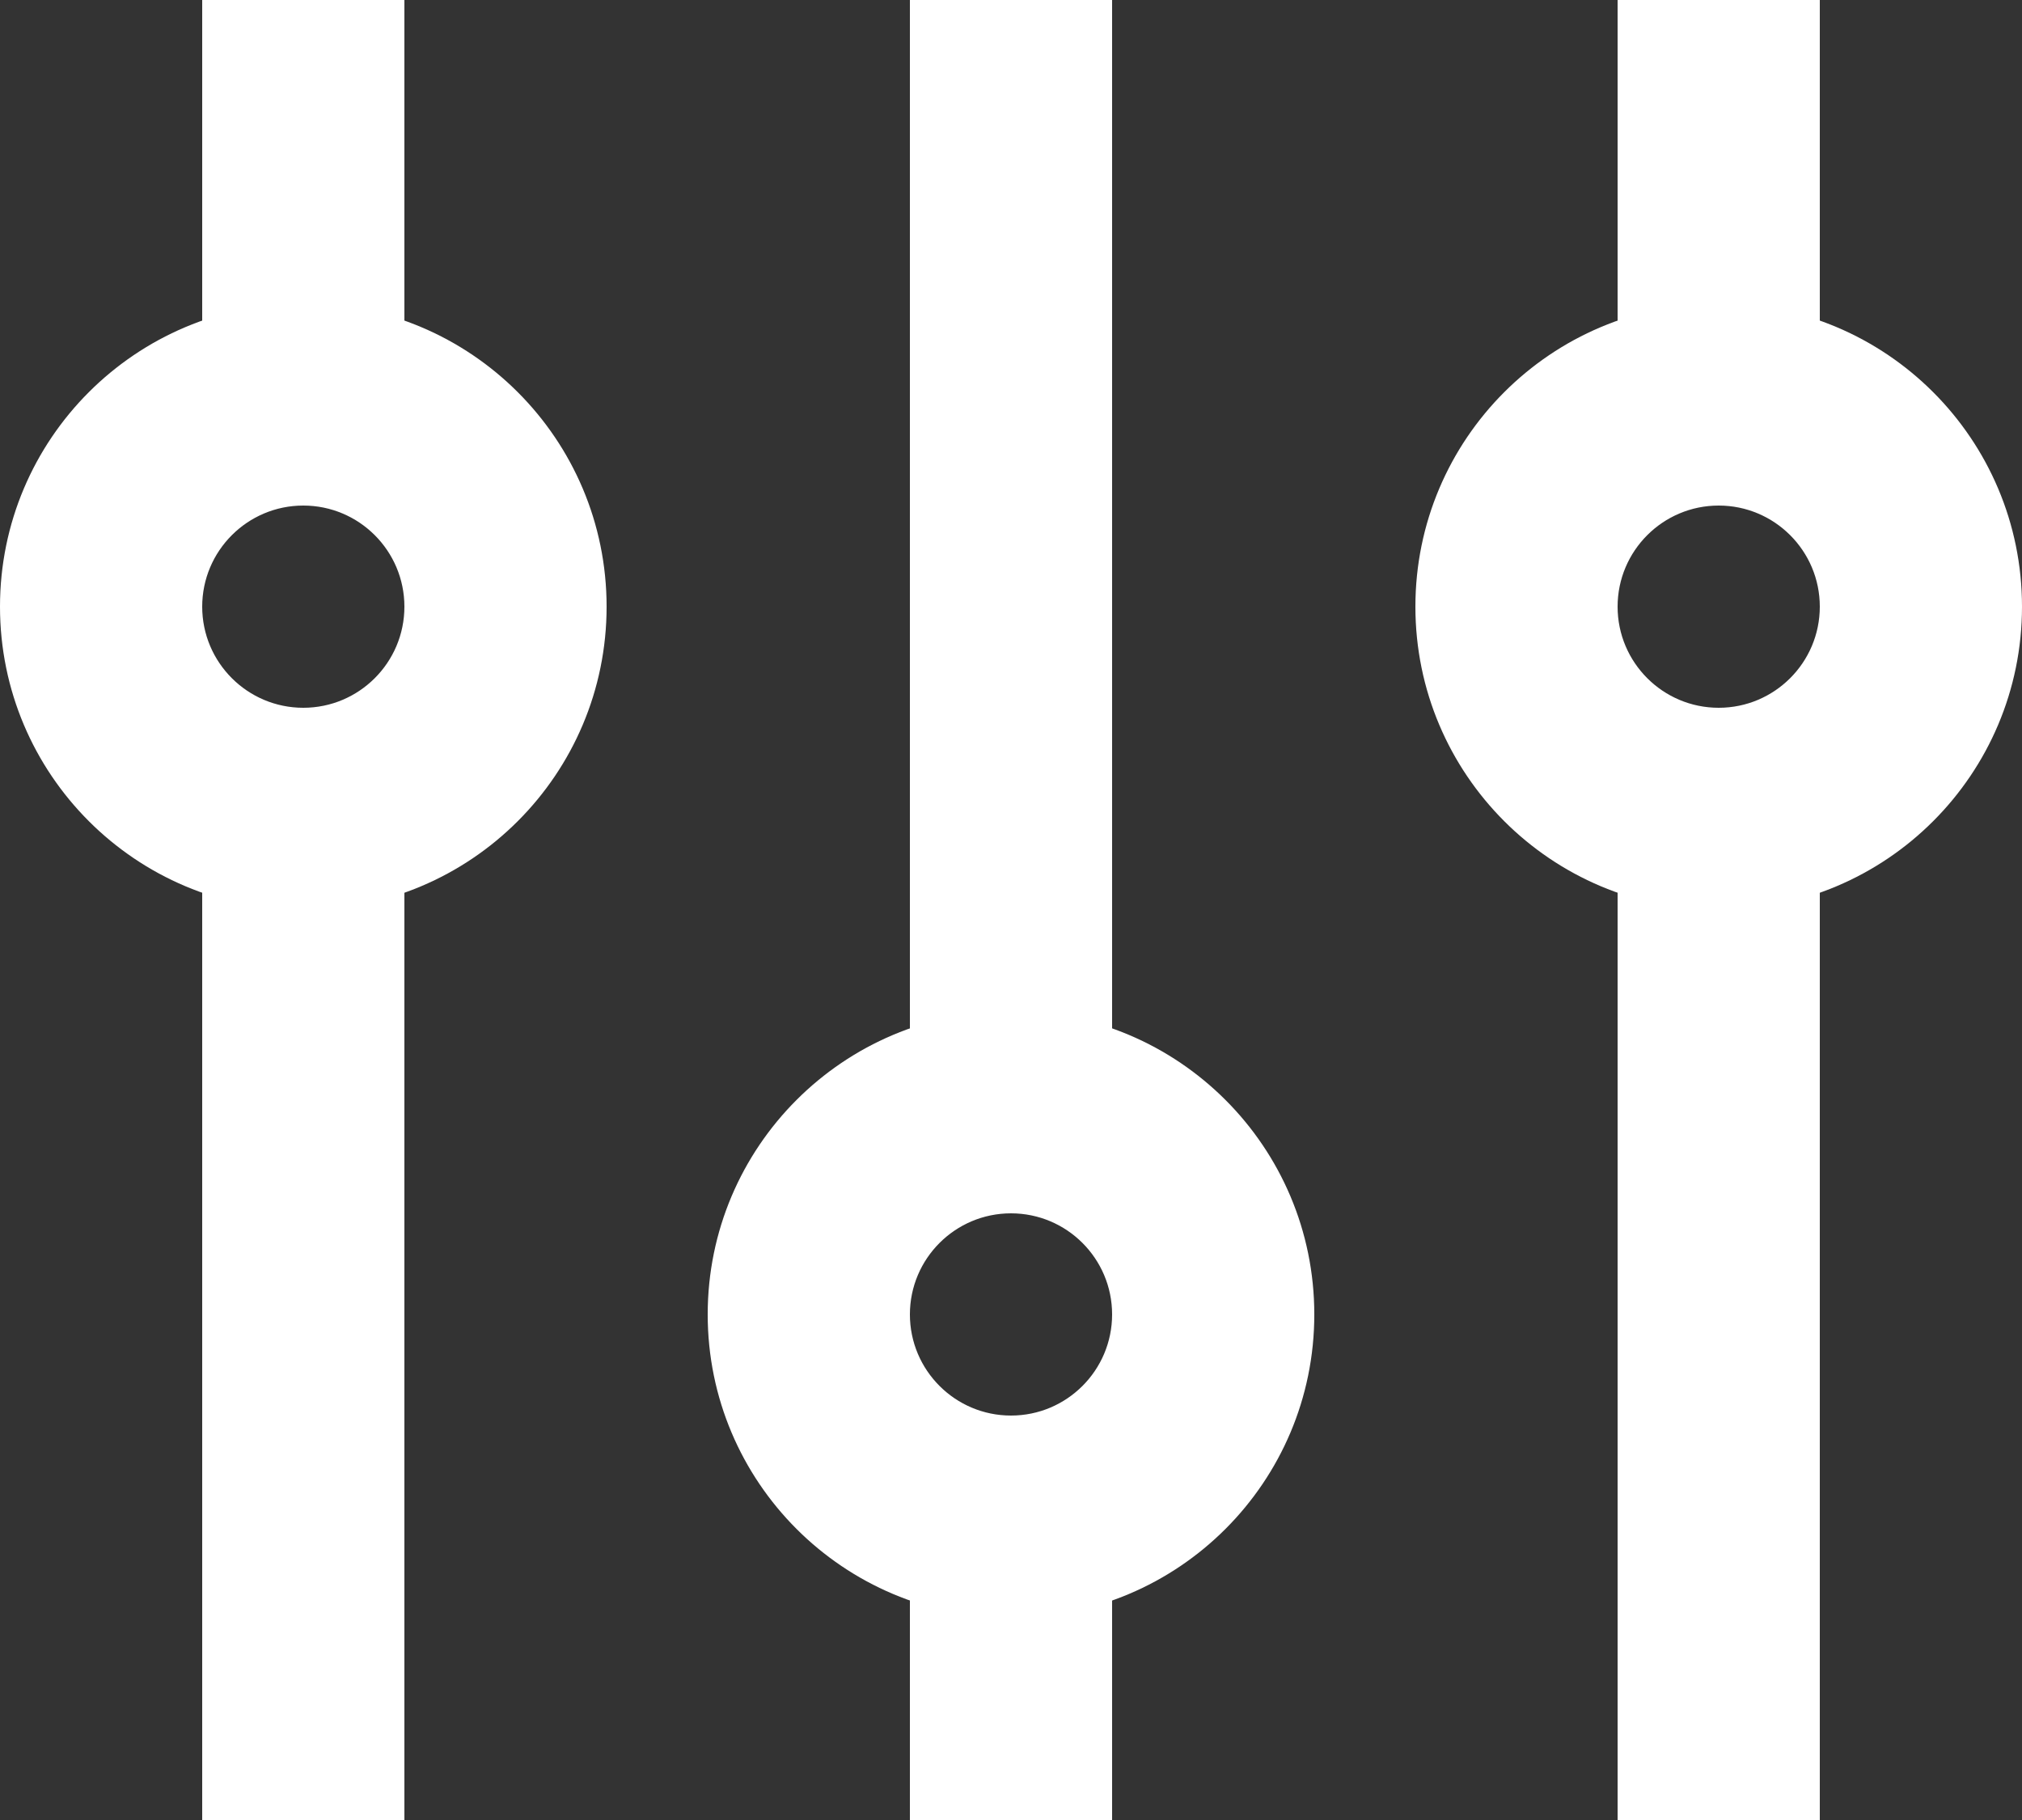 <svg width="20" height="18" viewBox="0 0 20 18" fill="none" xmlns="http://www.w3.org/2000/svg">
<rect x="0" y="0" width="20" height="18" fill="#333333" stroke="none"/>
<path d="M2 18V8H4V18H2Z" fill="white"/>
<path d="M9 11.5L9 3.93402e-07L11 3.0598e-07L11 11.5H9Z" fill="white"/>
<path d="M16 18V8H18V18H16Z" fill="white"/>
<path d="M2 4V6.99382e-07L4 6.11959e-07L4 4H2Z" fill="white"/>
<path d="M9 18L9 14.5H11L11 18H9Z" fill="white"/>
<path d="M16 4.5V8.74229e-08L18 0L18 4.5H16Z" fill="white"/>
<path fill-rule="evenodd" clip-rule="evenodd" d="M3 3C1.343 3 0 4.343 0 6C0 7.657 1.343 9 3 9C4.657 9 6 7.657 6 6C6 4.343 4.657 3 3 3ZM3 5C2.448 5 2 5.448 2 6C2 6.552 2.448 7 3 7C3.552 7 4 6.552 4 6C4 5.448 3.552 5 3 5Z" fill="white"/>
<path fill-rule="evenodd" clip-rule="evenodd" d="M10 10C8.343 10 7 11.343 7 13C7 14.657 8.343 16 10 16C11.657 16 13 14.657 13 13C13 11.343 11.657 10 10 10ZM10 12C9.448 12 9 12.448 9 13C9 13.552 9.448 14 10 14C10.552 14 11 13.552 11 13C11 12.448 10.552 12 10 12Z" fill="white"/>
<path fill-rule="evenodd" clip-rule="evenodd" d="M17 3C15.343 3 14 4.343 14 6C14 7.657 15.343 9 17 9C18.657 9 20 7.657 20 6C20 4.343 18.657 3 17 3ZM17 5C16.448 5 16 5.448 16 6C16 6.552 16.448 7 17 7C17.552 7 18 6.552 18 6C18 5.448 17.552 5 17 5Z" fill="white"/>
</svg>
